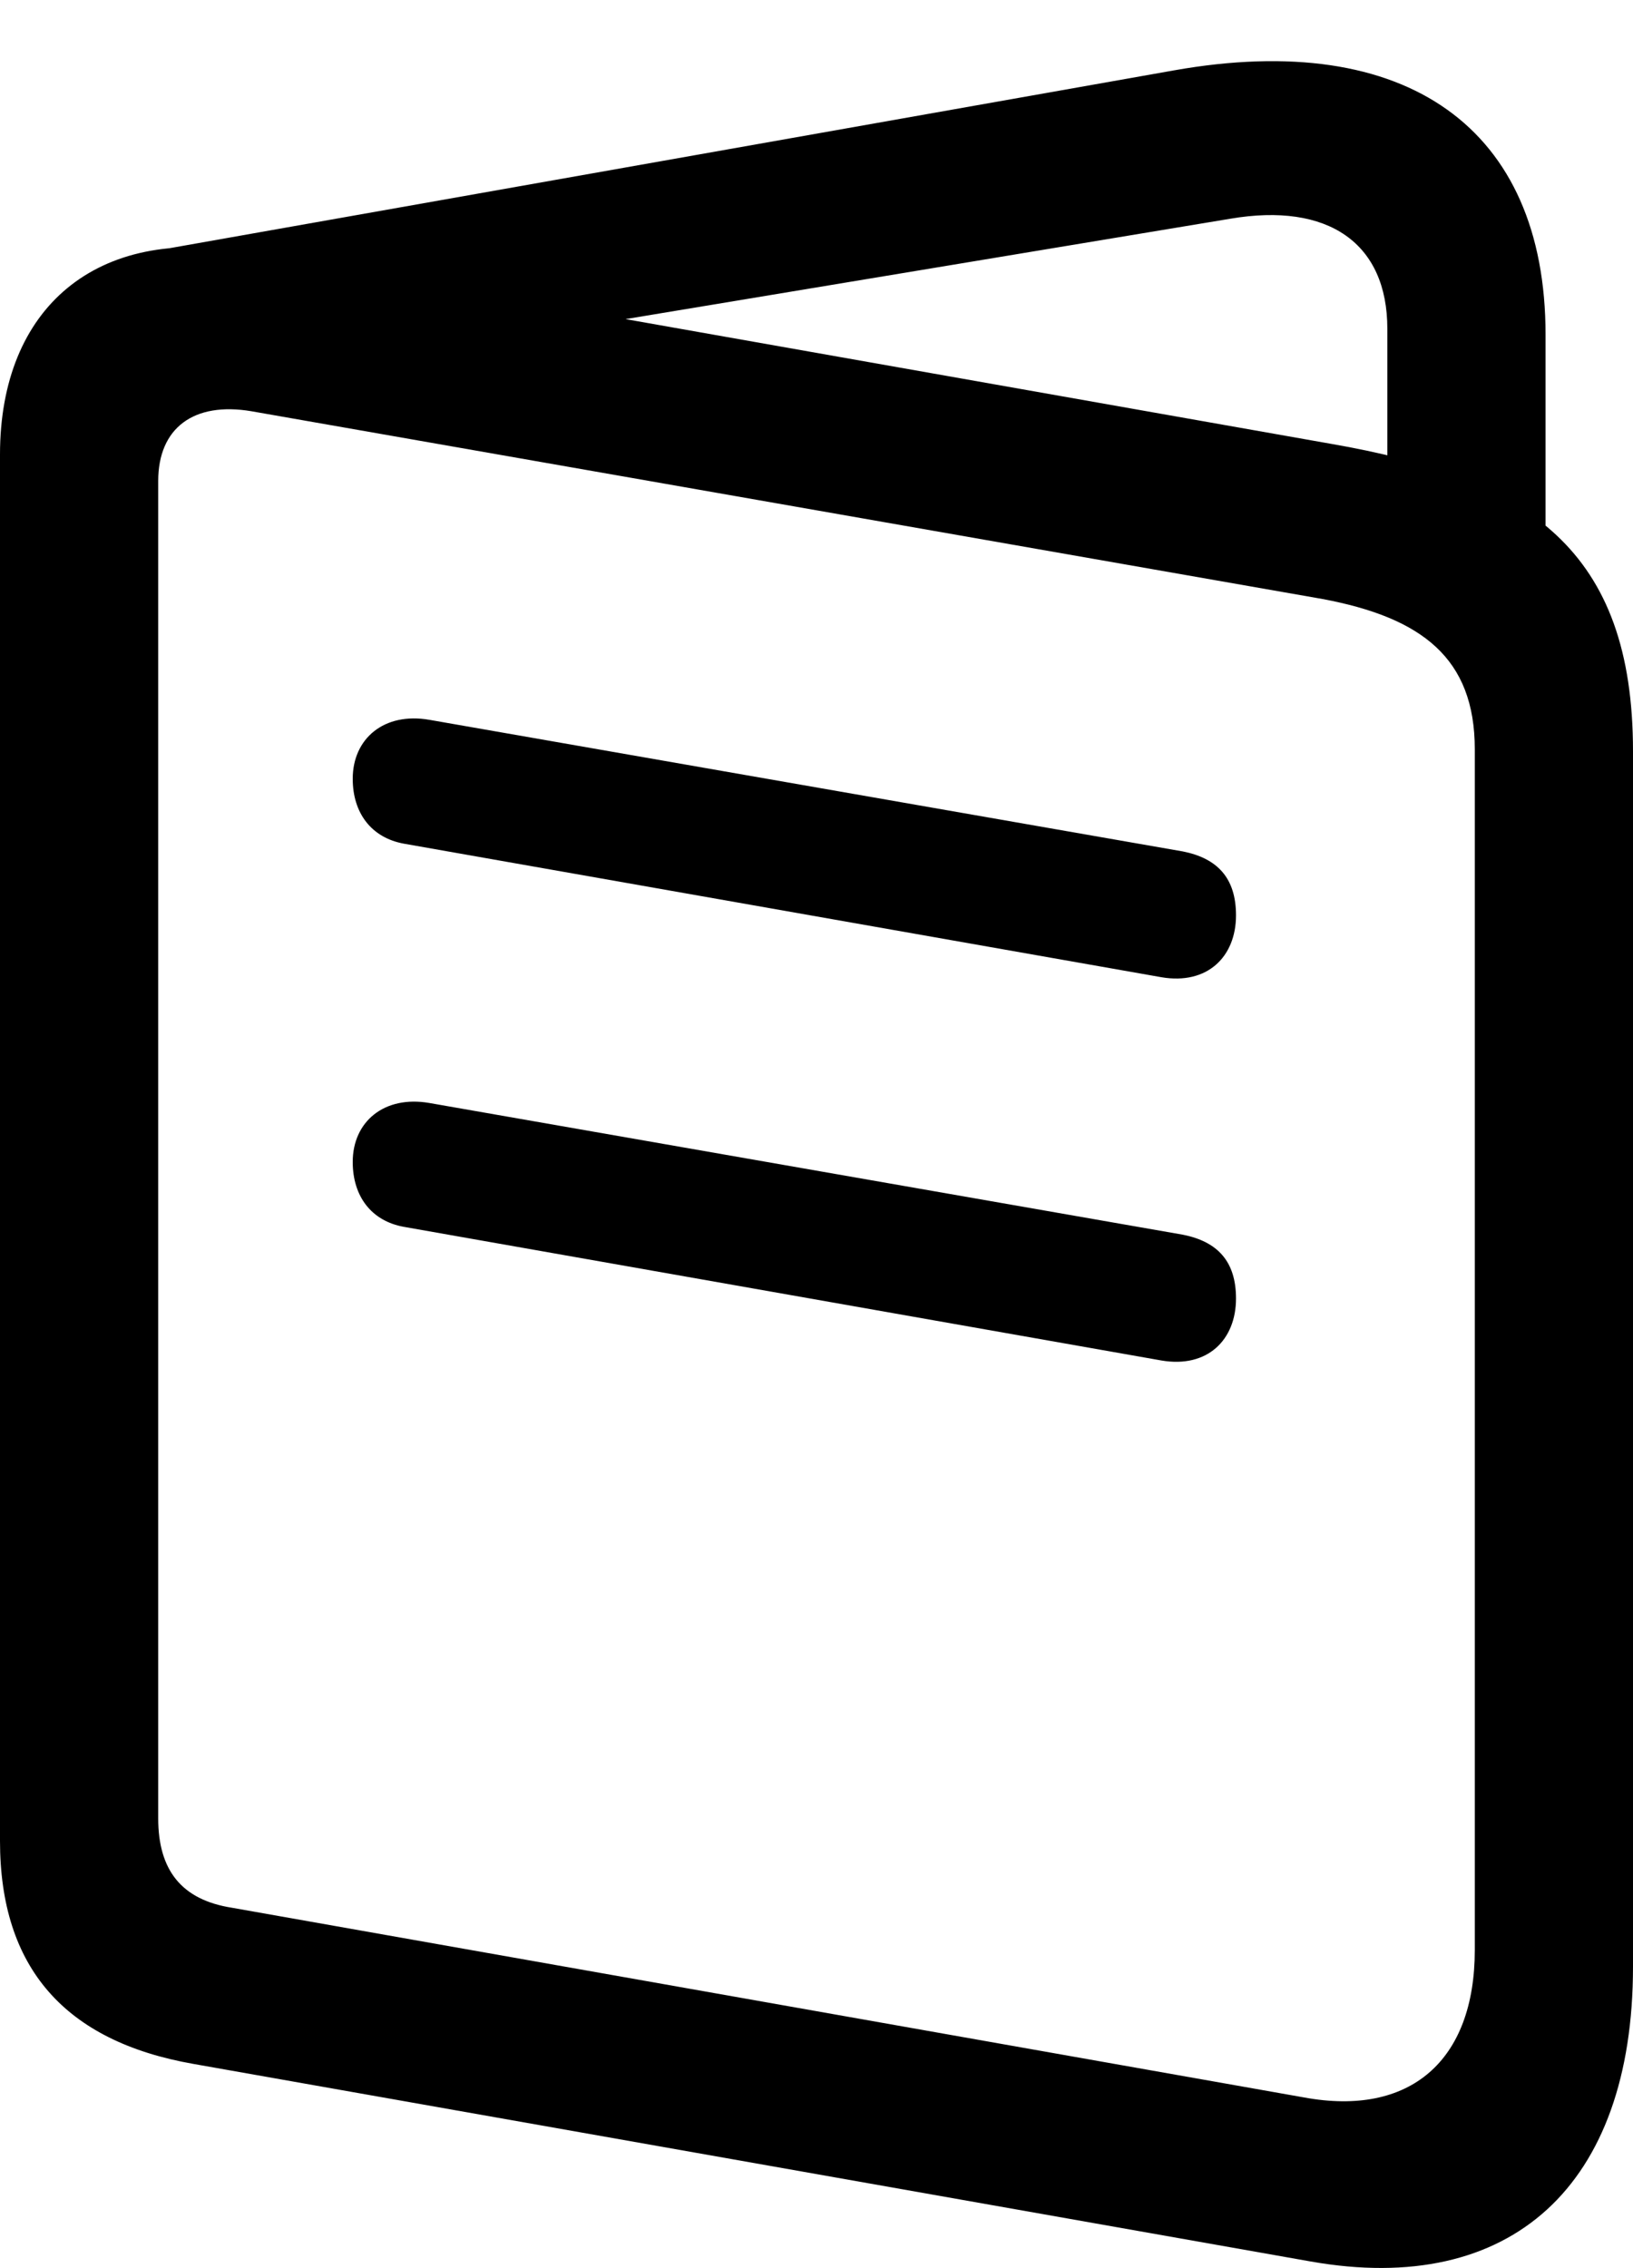 <?xml version="1.0" encoding="UTF-8"?>

<!--
  - Copyright (c) 2023. Compose Cupertino project and open source contributors.
  -
  -  Licensed under the Apache License, Version 2.0 (the "License");
  -  you may not use this file except in compliance with the License.
  -  You may obtain a copy of the License at
  -
  -      http://www.apache.org/licenses/LICENSE-2.0
  -
  -  Unless required by applicable law or agreed to in writing, software
  -  distributed under the License is distributed on an "AS IS" BASIS,
  -  WITHOUT WARRANTIES OR CONDITIONS OF ANY KIND, either express or implied.
  -  See the License for the specific language governing permissions and
  -  limitations under the License.
  -
  -->

<svg version="1.1" xmlns="http://www.w3.org/2000/svg" xmlns:xlink="http://www.w3.org/1999/xlink" width="19.477" height="27.049">
  <path d="M2.309 24.616L15.633 26.972C18.023 27.394 19.477 26.07 19.477 23.456L19.477 8.96C19.477 6.569 18.246 5.702 15.867 5.292L2.941 3.007C1.16 2.691 0 3.663 0 5.421L0 21.956C0 23.468 0.773 24.347 2.309 24.616ZM2.766 22.753C2.168 22.659 1.887 22.308 1.887 21.687L1.887 5.737C1.887 5.105 2.309 4.788 3 4.905L15.773 7.144C16.957 7.366 17.59 7.847 17.59 8.937L17.59 23.257C17.59 24.581 16.816 25.249 15.551 25.015ZM16.547 6.734L18.434 6.734L18.434 3.991C18.434 1.53 16.781 0.347 14.004 0.839L1.758 3.007L2.461 4.636L14.672 2.609C15.844 2.409 16.547 2.901 16.547 3.921ZM4.816 10.062L13.852 11.655C14.402 11.749 14.742 11.409 14.742 10.917C14.742 10.472 14.52 10.237 14.109 10.155L5.121 8.585C4.582 8.491 4.207 8.808 4.207 9.288C4.207 9.698 4.43 9.991 4.816 10.062ZM4.816 14.632L13.852 16.226C14.402 16.32 14.742 15.98 14.742 15.487C14.742 15.042 14.52 14.808 14.109 14.726L5.121 13.155C4.582 13.062 4.207 13.378 4.207 13.858C4.207 14.269 4.43 14.562 4.816 14.632Z" fill="#000000"/>
</svg>
